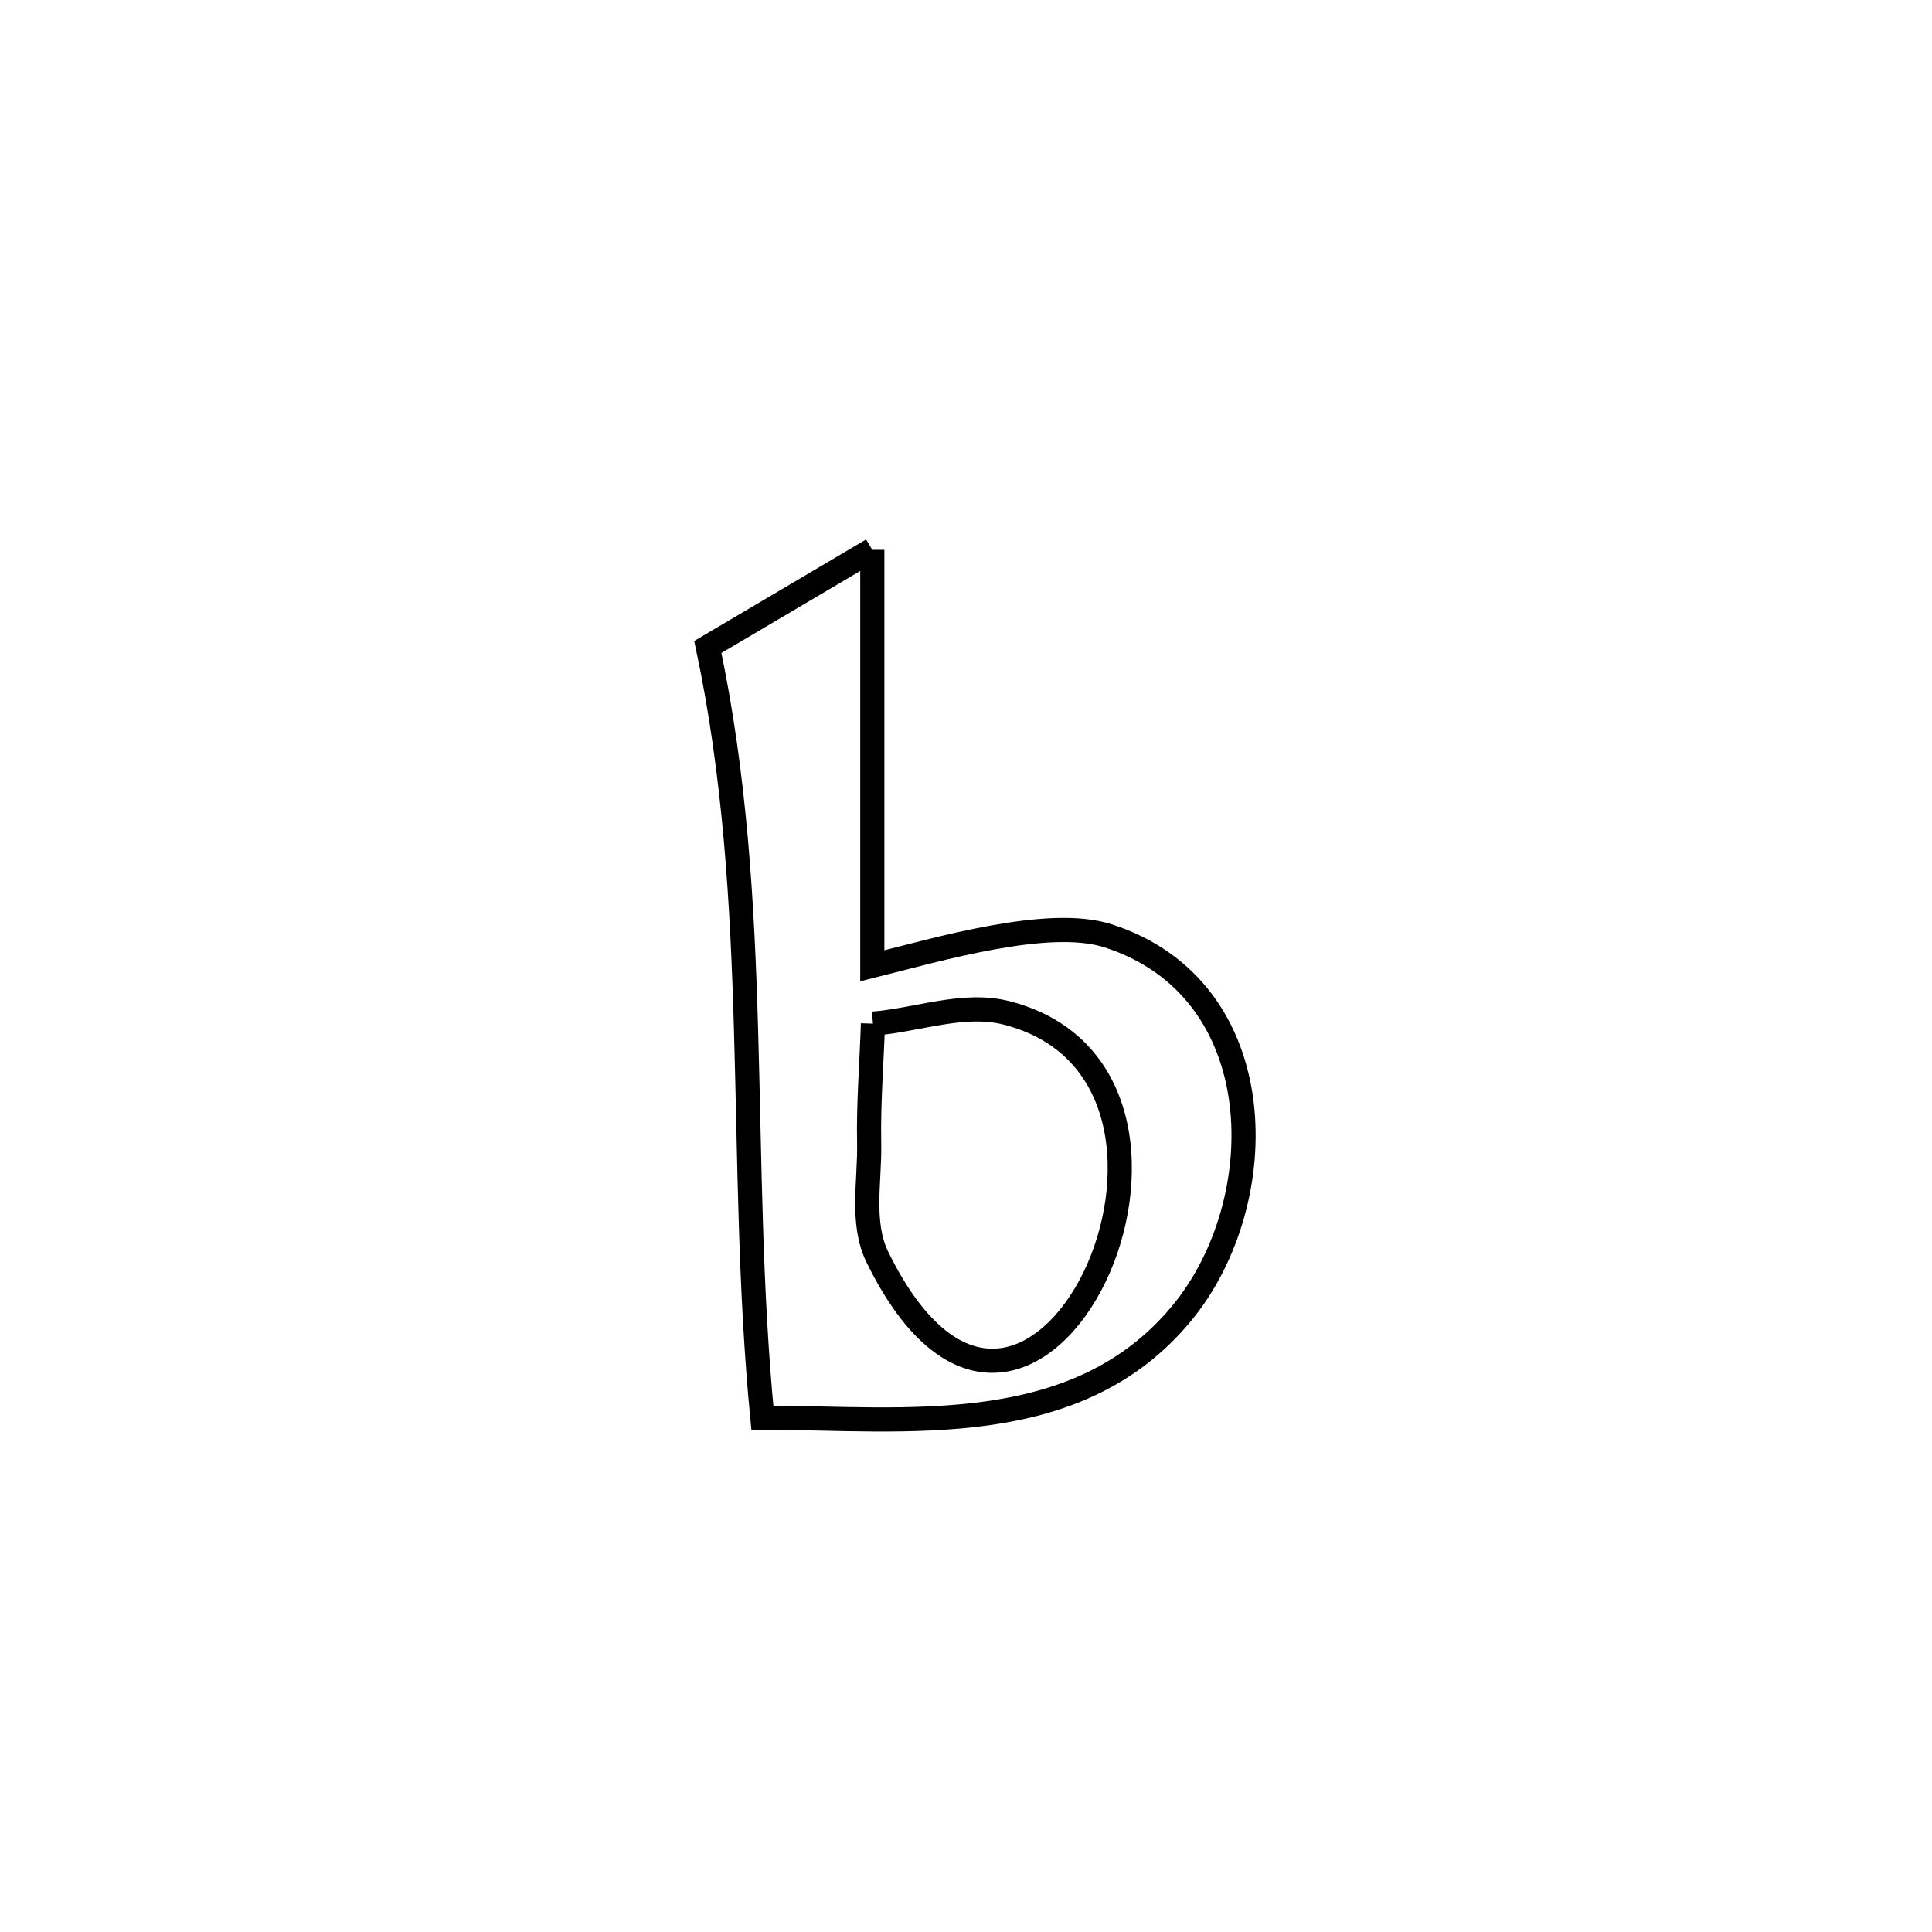 <svg xmlns="http://www.w3.org/2000/svg" viewBox="0.0 0.0 24.0 24.0" height="200px" width="200px"><path fill="none" stroke="black" stroke-width=".3" stroke-opacity="1.0"  filling="0" d="M10.836 6.83 L10.836 6.83 C10.836 8.553 10.836 10.275 10.836 11.998 L10.836 11.998 C11.645 11.796 13.024 11.387 13.764 11.625 C15.825 12.286 15.823 14.932 14.679 16.315 C13.372 17.896 11.263 17.617 9.47 17.61 L9.47 17.61 C9.314 15.998 9.314 14.401 9.268 12.809 C9.223 11.217 9.131 9.63 8.793 8.037 L8.793 8.037 C9.014 7.907 10.763 6.874 10.836 6.83 L10.836 6.83"></path>
<path fill="none" stroke="black" stroke-width=".3" stroke-opacity="1.0"  filling="0" d="M10.844 12.716 L10.844 12.716 C11.399 12.672 11.971 12.444 12.51 12.584 C14.076 12.989 14.151 14.722 13.596 15.866 C13.041 17.01 11.855 17.566 10.899 15.616 C10.692 15.192 10.806 14.675 10.797 14.203 C10.787 13.707 10.828 13.212 10.844 12.716 L10.844 12.716"></path></svg>